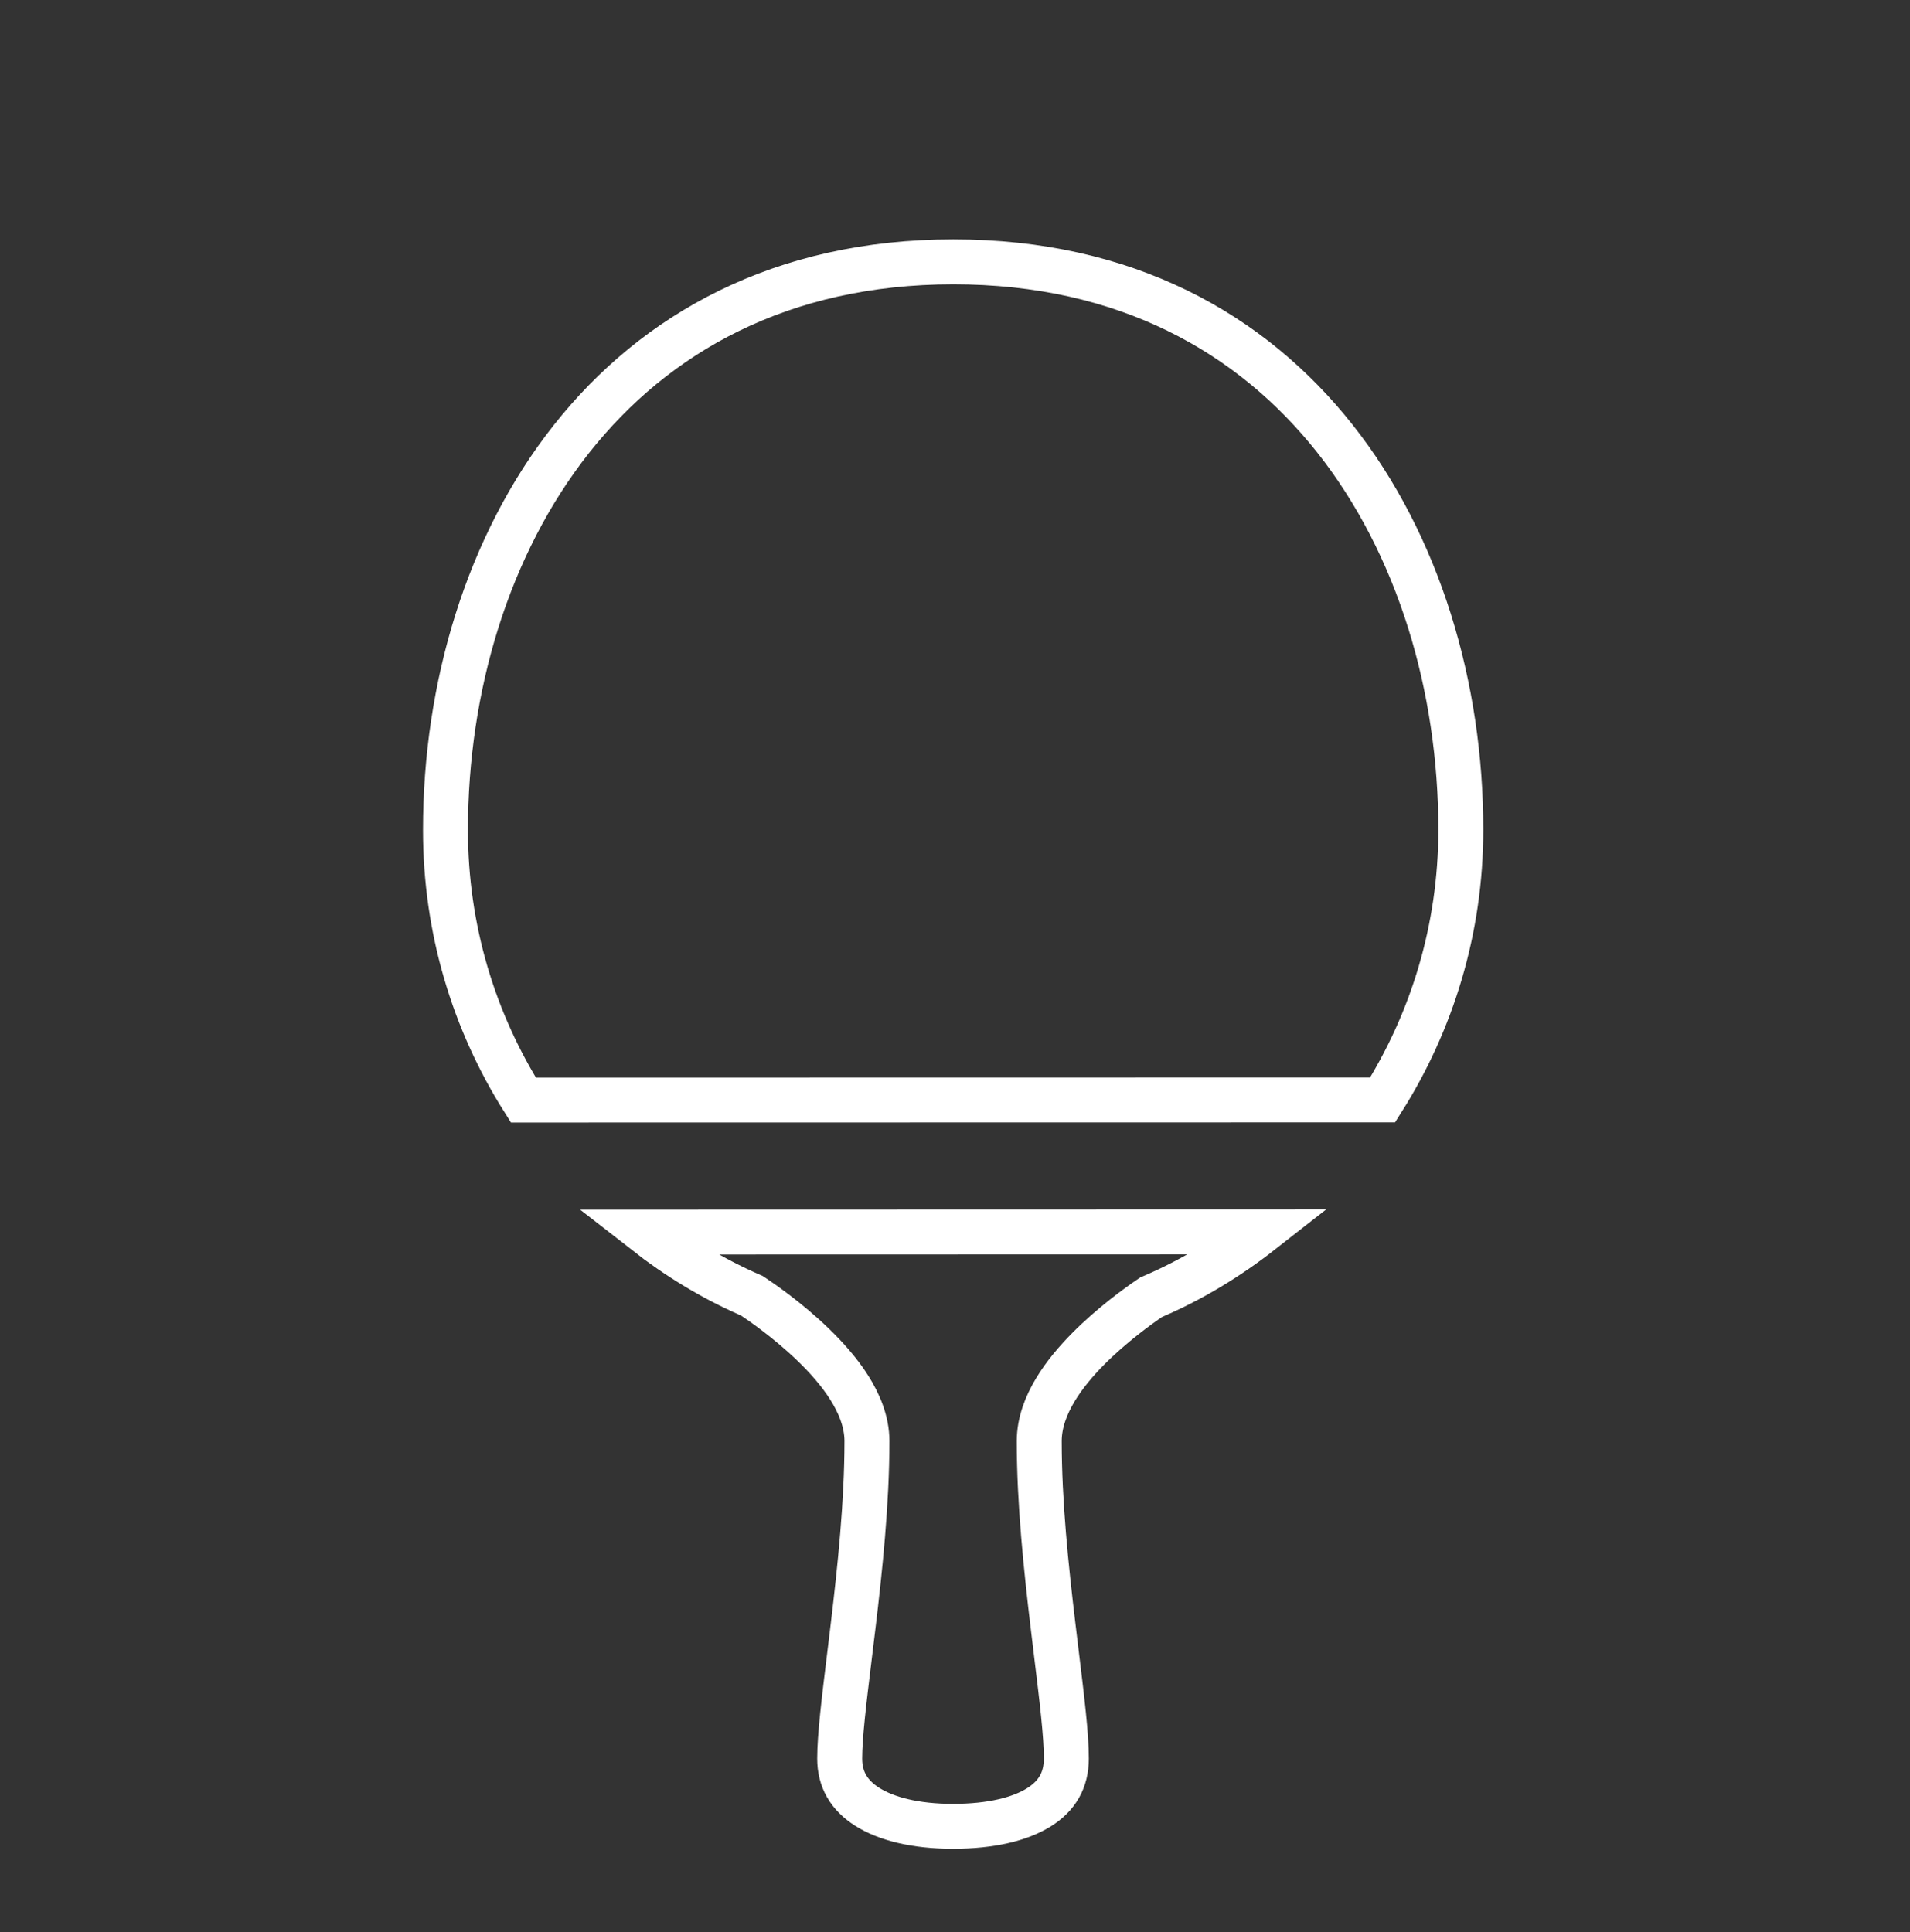 <svg width="85" height="86" viewBox="0 0 85 86" fill="none" xmlns="http://www.w3.org/2000/svg">
<rect x="0" y="0" width="85" height="86" fill="#333333" stroke="none"/>
<path d="M28.719 54.835L56.118 54.828C54.649 55.978 53.047 56.952 51.322 57.694L51.233 57.732L51.153 57.786C50.68 58.109 49.503 58.948 48.433 60.026C47.898 60.565 47.366 61.188 46.963 61.86C46.563 62.525 46.249 63.305 46.249 64.138C46.248 66.878 46.557 69.792 46.859 72.323C46.912 72.77 46.965 73.202 47.015 73.618C47.258 75.607 47.455 77.223 47.455 78.265C47.454 79.237 47.035 79.932 46.244 80.431C45.402 80.962 44.102 81.282 42.41 81.283C40.726 81.283 39.426 80.947 38.581 80.407C37.78 79.894 37.368 79.194 37.368 78.268C37.368 77.27 37.562 75.683 37.802 73.717C37.855 73.281 37.911 72.827 37.967 72.356C38.271 69.815 38.581 66.88 38.581 64.138L38.581 64.138C38.581 63.259 38.224 62.438 37.786 61.747C37.342 61.047 36.76 60.4 36.188 59.847C35.044 58.742 33.834 57.918 33.525 57.714L33.453 57.666L33.374 57.632C31.702 56.9 30.148 55.951 28.719 54.835ZM42.424 11.654L42.424 11.654C50.076 11.652 55.686 14.817 59.406 19.521C63.147 24.252 65.011 30.59 65.01 36.925V36.925C65.01 41.349 63.731 45.471 61.531 48.953L23.291 48.959C21.094 45.479 19.821 41.357 19.825 36.931V36.93C19.825 30.598 21.694 24.261 25.439 19.528C29.162 14.823 34.775 11.655 42.424 11.654Z" stroke="white" stroke-width="2"/>
</svg>
